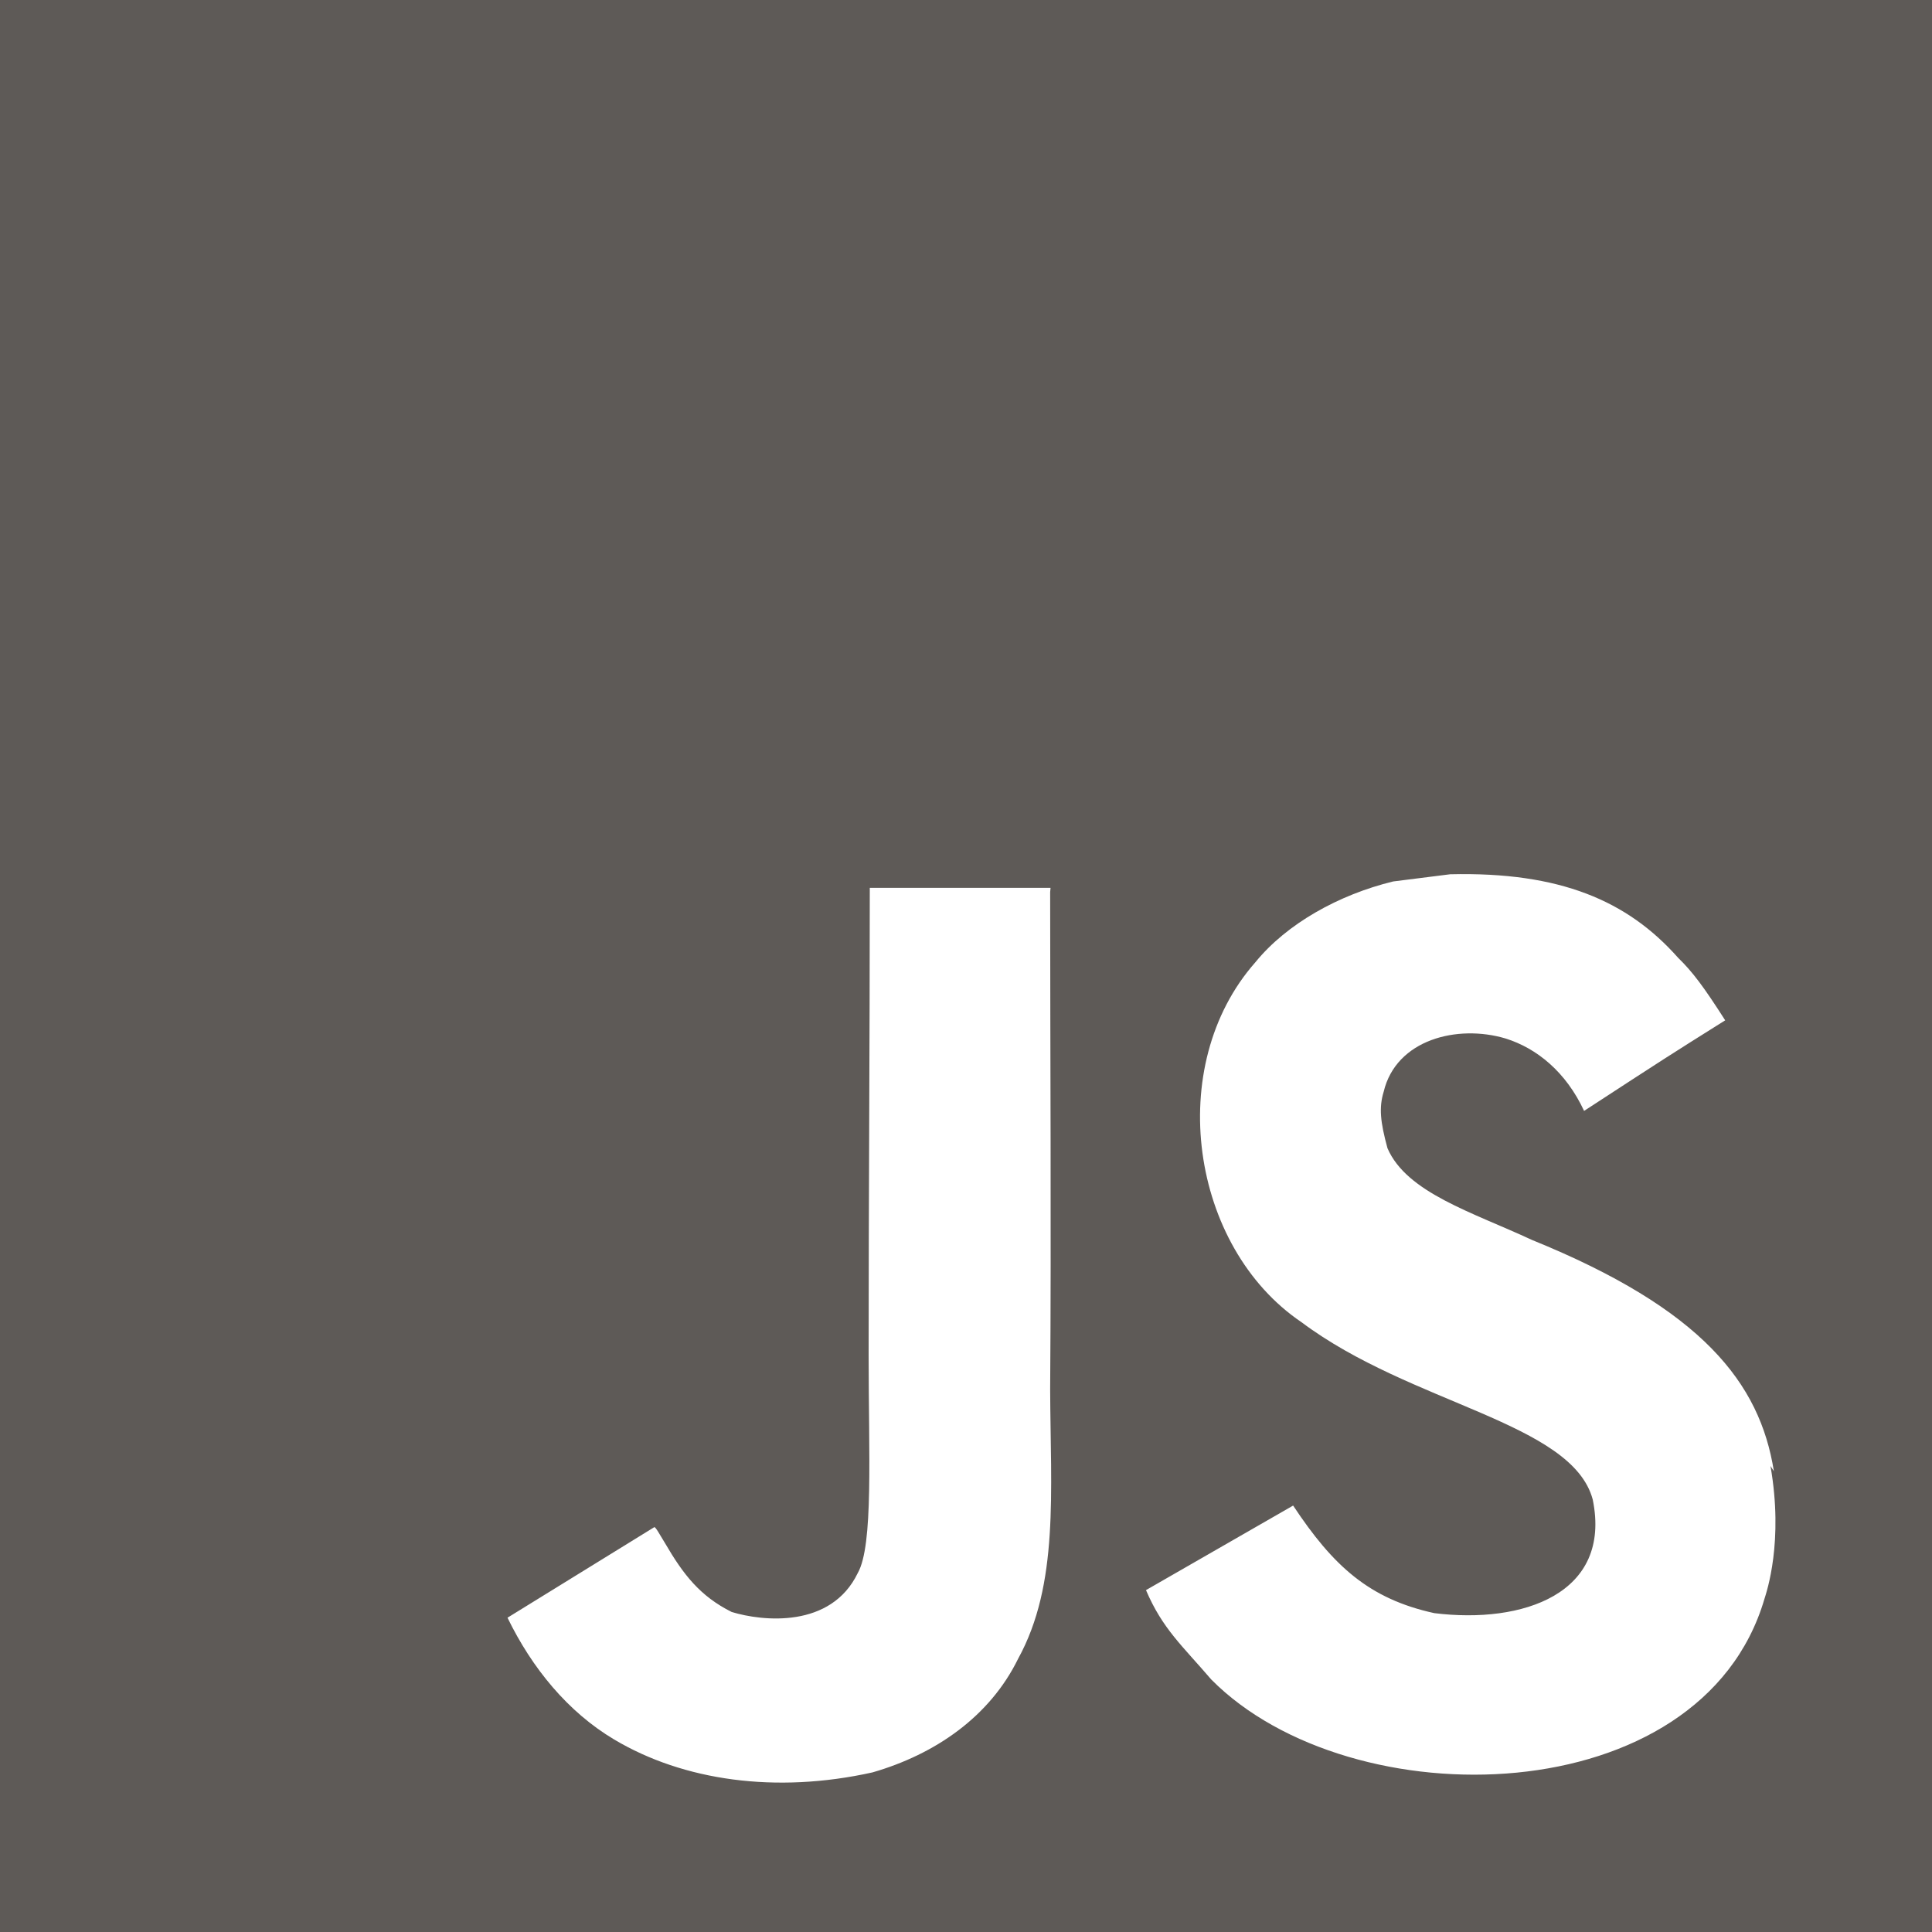<svg width="25" height="25" viewBox="0 0 25 25" fill="none" xmlns="http://www.w3.org/2000/svg">
<path d="M0 0H25V25H0V0ZM22.954 19.038C22.773 17.895 22.026 16.939 19.824 16.045C19.058 15.688 18.203 15.435 17.954 14.858C17.861 14.517 17.842 14.331 17.905 14.126C18.066 13.452 18.857 13.252 19.482 13.438C19.888 13.565 20.264 13.872 20.498 14.375C21.577 13.672 21.577 13.672 22.324 13.203C22.046 12.769 21.904 12.578 21.714 12.393C21.06 11.655 20.186 11.279 18.765 11.313L18.027 11.406C17.324 11.577 16.65 11.953 16.245 12.451C15.059 13.794 15.405 16.138 16.841 17.109C18.262 18.174 20.342 18.403 20.61 19.404C20.859 20.625 19.702 21.016 18.56 20.874C17.715 20.689 17.251 20.264 16.733 19.482L14.829 20.576C15.044 21.079 15.298 21.294 15.674 21.733C17.485 23.56 22.017 23.467 22.832 20.689C22.861 20.596 23.081 19.951 22.91 18.97L22.954 19.038ZM13.594 11.489H11.255C11.255 13.506 11.24 15.513 11.24 17.534C11.24 18.818 11.304 19.995 11.099 20.356C10.752 21.074 9.868 20.981 9.468 20.859C9.058 20.654 8.843 20.376 8.604 19.966C8.535 19.854 8.486 19.761 8.467 19.761L6.567 20.933C6.885 21.587 7.349 22.153 7.949 22.51C8.843 23.042 10.039 23.213 11.289 22.935C12.104 22.7 12.808 22.212 13.174 21.465C13.706 20.498 13.594 19.307 13.589 17.979C13.604 15.84 13.589 13.696 13.589 11.543L13.594 11.489Z" fill="#5E5A57"/>
</svg>
